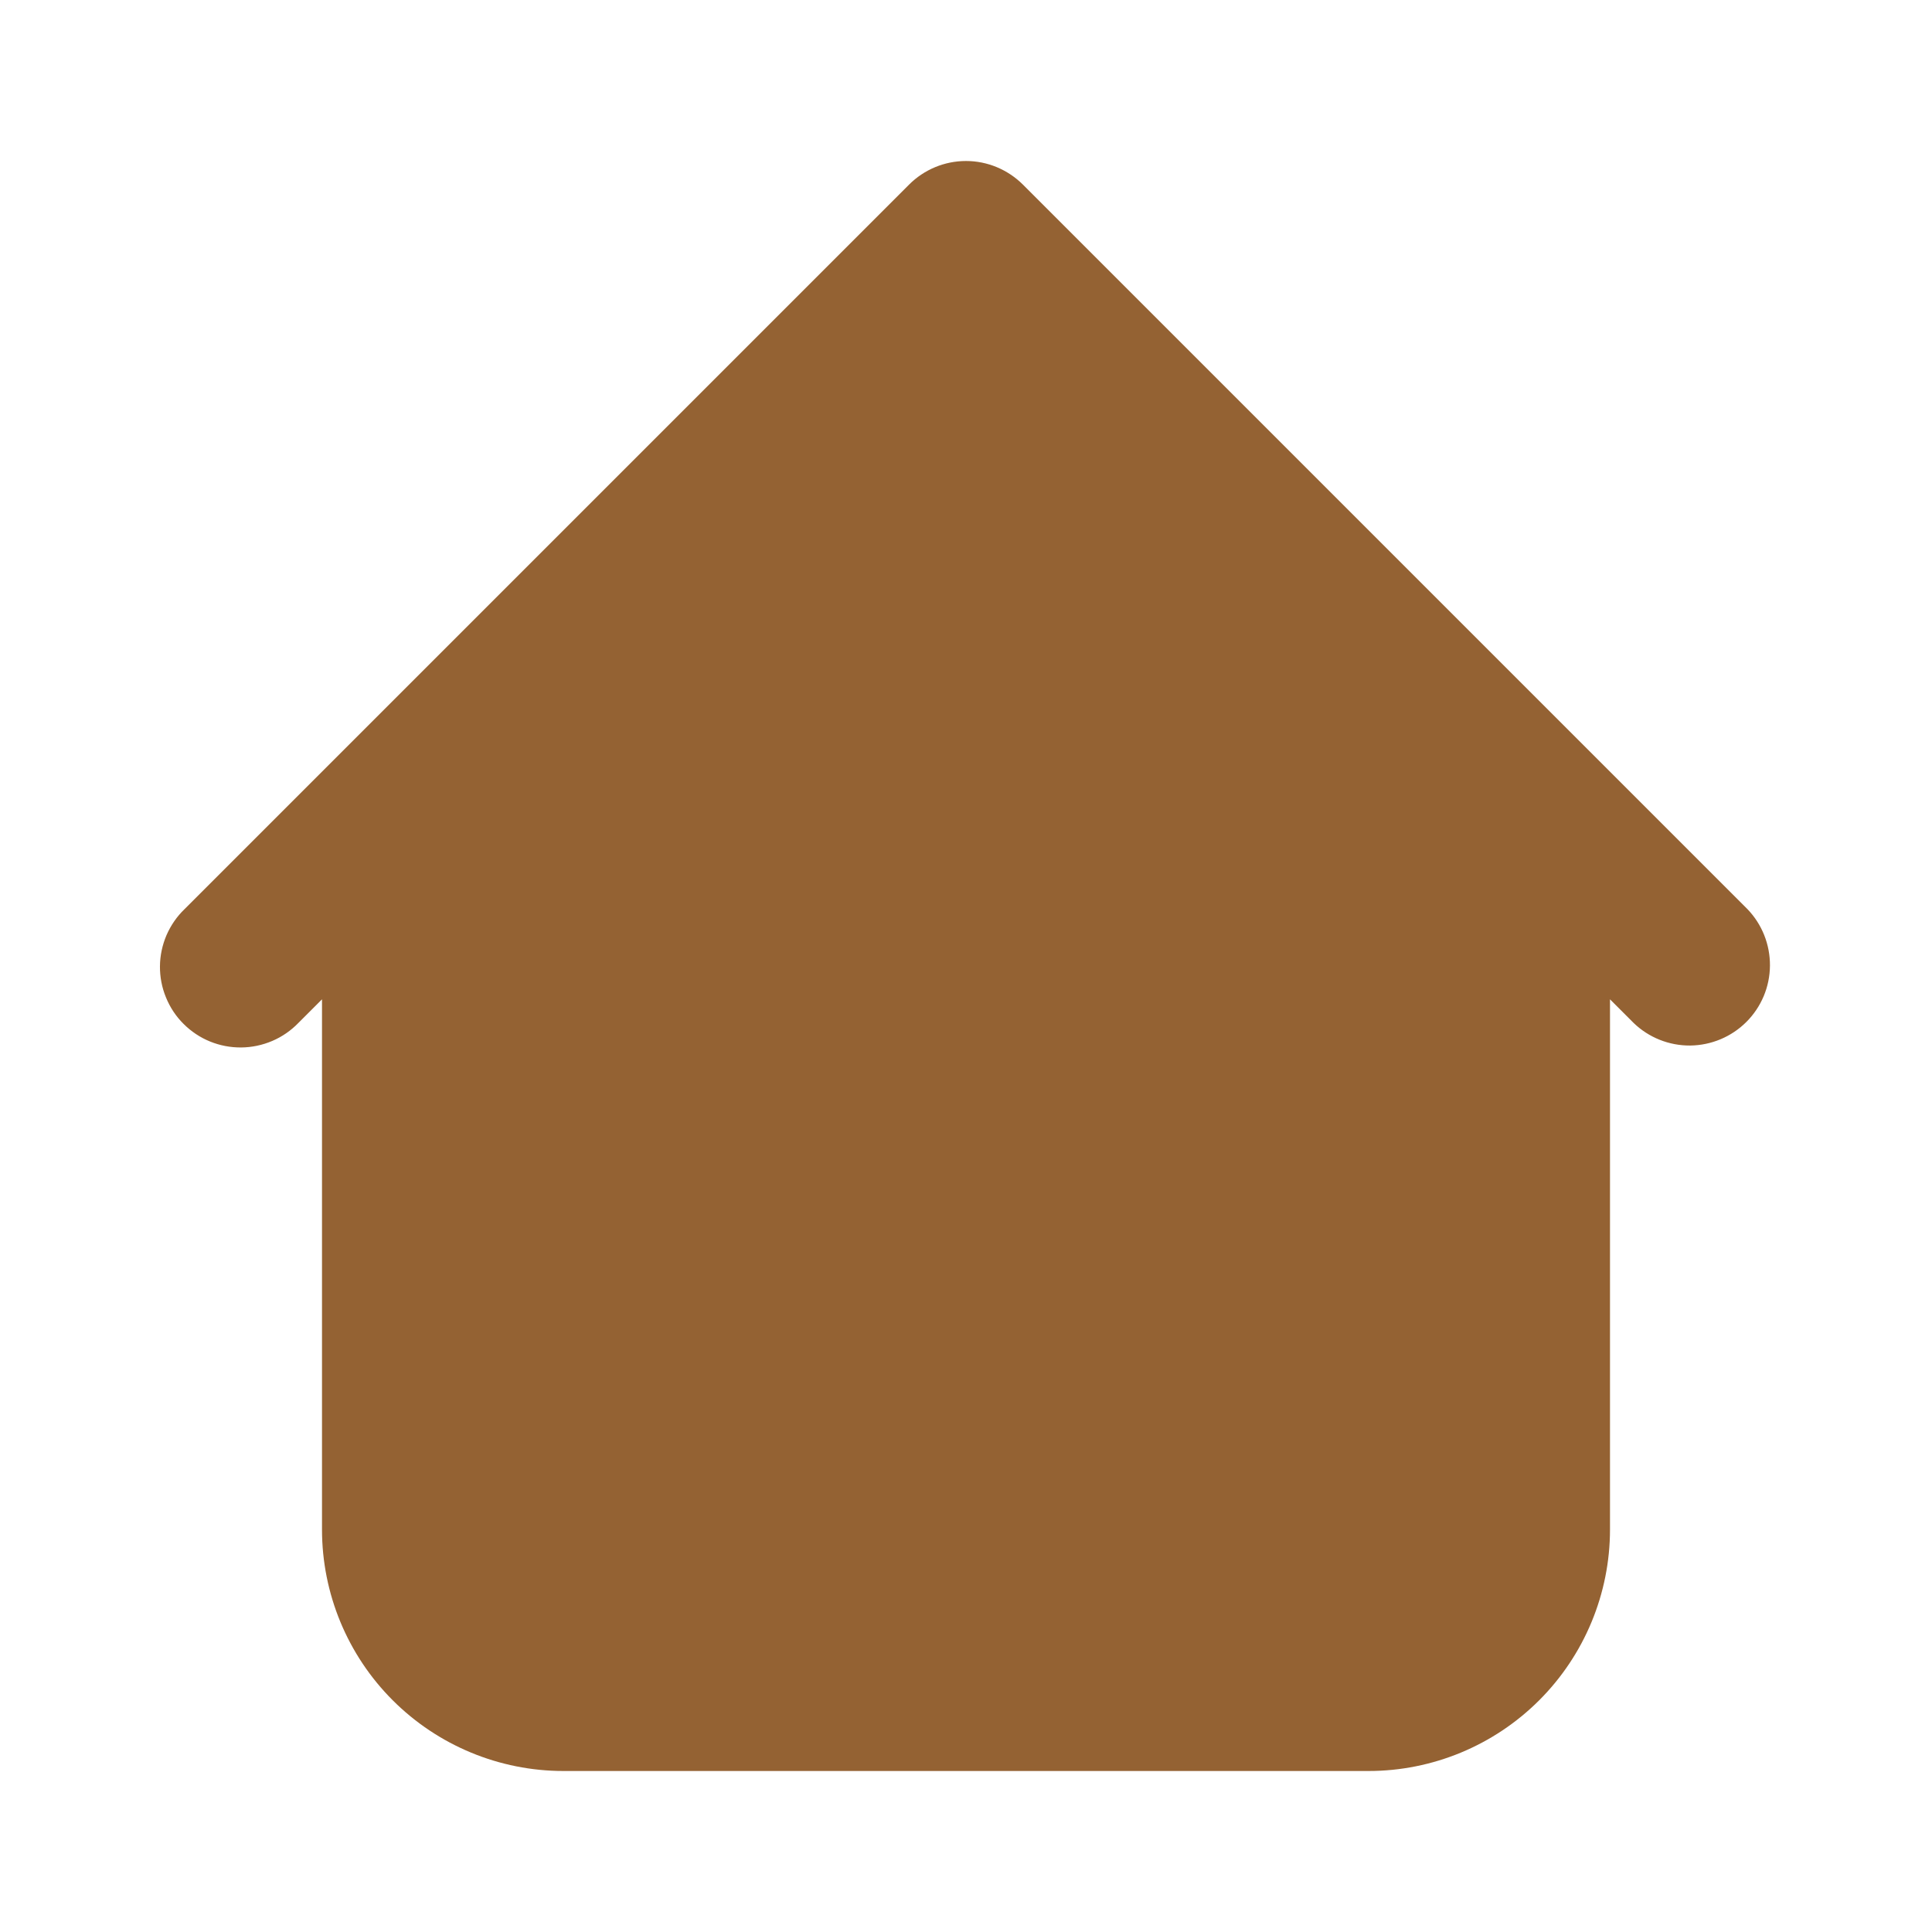 <svg width="24" height="24" viewBox="0 0 24 24" fill="none" xmlns="http://www.w3.org/2000/svg">
<path fill-rule="evenodd" clip-rule="evenodd" d="M12.707 2.293C12.519 2.106 12.265 2 12 2C11.734 2 11.48 2.106 11.293 2.293L4.293 9.293L2.293 11.293C2.197 11.385 2.121 11.496 2.068 11.618C2.016 11.74 1.988 11.871 1.987 12.004C1.986 12.136 2.011 12.268 2.062 12.391C2.112 12.514 2.186 12.626 2.28 12.719C2.374 12.813 2.486 12.888 2.609 12.938C2.732 12.988 2.863 13.013 2.996 13.012C3.129 13.011 3.26 12.983 3.382 12.931C3.504 12.879 3.614 12.803 3.707 12.707L4 12.414V19C4 19.796 4.316 20.559 4.878 21.121C5.441 21.684 6.204 22 7 22H17C17.795 22 18.558 21.684 19.121 21.121C19.683 20.559 20 19.796 20 19V12.414L20.293 12.707C20.481 12.889 20.734 12.99 20.996 12.988C21.258 12.985 21.509 12.88 21.694 12.695C21.88 12.509 21.985 12.259 21.987 11.996C21.989 11.734 21.889 11.482 21.707 11.293L12.707 2.293Z" fill="#946233"/>
</svg>
